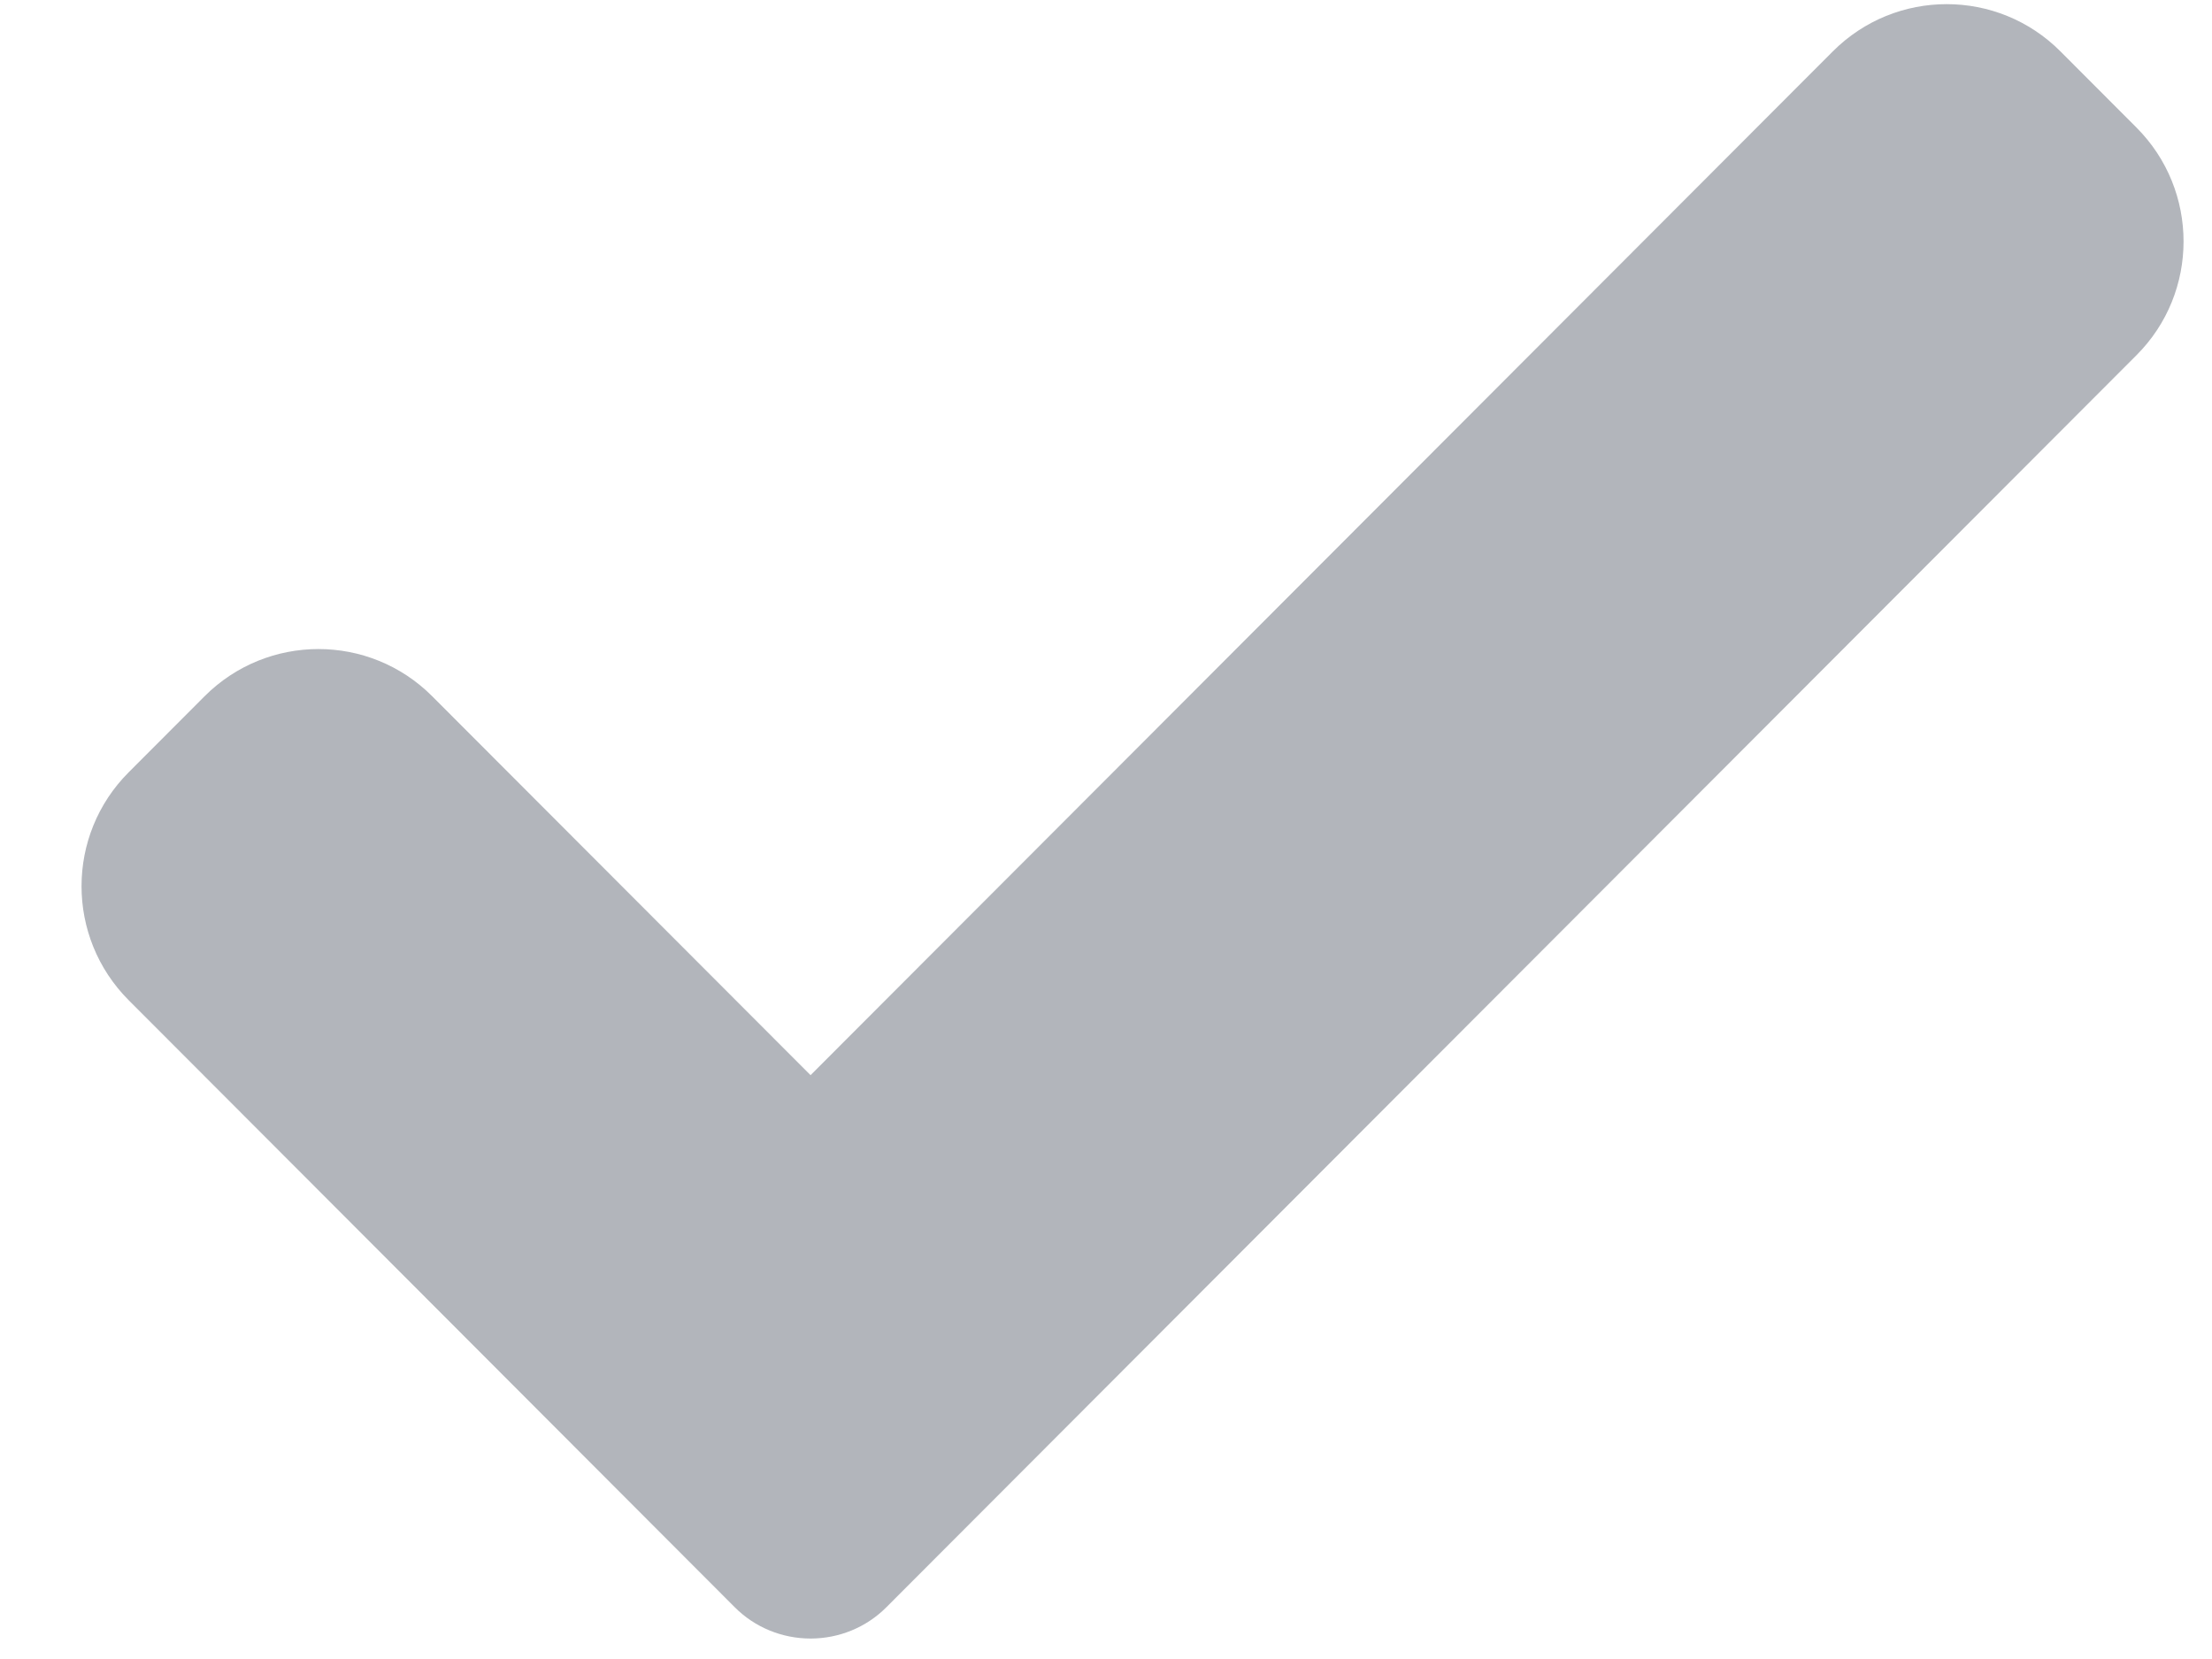 <svg width="16" height="12" viewBox="0 0 16 12" fill="none" xmlns="http://www.w3.org/2000/svg">
<path d="M6.412 11.625C6.267 11.771 6.069 11.852 5.863 11.852C5.657 11.852 5.459 11.771 5.314 11.625L0.931 7.235C0.476 6.779 0.476 6.041 0.931 5.586L1.48 5.036C1.935 4.581 2.672 4.581 3.126 5.036L5.863 7.777L13.257 0.372C13.712 -0.084 14.45 -0.084 14.904 0.372L15.453 0.922C15.908 1.377 15.908 2.116 15.453 2.57L6.412 11.625Z" fill="#B2B5BB"/>
</svg>
